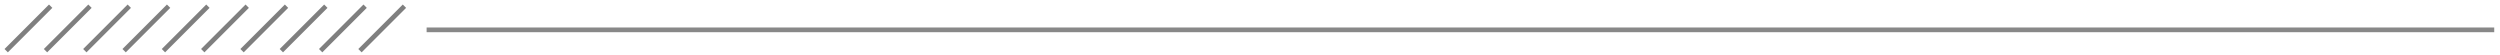 <svg width="318" height="7" viewBox="0 0 318 7" fill="none" xmlns="http://www.w3.org/2000/svg">
<line opacity="0.5" y1="-0.3" x2="263" y2="-0.3" transform="matrix(-1 0 0 1 317.266 4.096)" stroke="#121212" stroke-width="0.6"/>
<line opacity="0.5" x1="0.788" y1="6.445" x2="6.445" y2="0.788" stroke="black" stroke-width="0.6"/>
<line opacity="0.5" x1="5.788" y1="6.445" x2="11.445" y2="0.788" stroke="black" stroke-width="0.6"/>
<line opacity="0.5" x1="10.788" y1="6.445" x2="16.445" y2="0.788" stroke="black" stroke-width="0.6"/>
<line opacity="0.5" x1="15.788" y1="6.445" x2="21.445" y2="0.788" stroke="black" stroke-width="0.6"/>
<line opacity="0.5" x1="20.788" y1="6.445" x2="26.445" y2="0.788" stroke="black" stroke-width="0.6"/>
<line opacity="0.5" x1="25.788" y1="6.445" x2="31.445" y2="0.788" stroke="black" stroke-width="0.6"/>
<line opacity="0.5" x1="30.788" y1="6.445" x2="36.445" y2="0.788" stroke="black" stroke-width="0.6"/>
<line opacity="0.5" x1="35.788" y1="6.445" x2="41.445" y2="0.788" stroke="black" stroke-width="0.6"/>
<line opacity="0.5" x1="40.788" y1="6.445" x2="46.445" y2="0.788" stroke="black" stroke-width="0.6"/>
<line opacity="0.5" x1="45.788" y1="6.445" x2="51.445" y2="0.788" stroke="black" stroke-width="0.6"/>
</svg>
